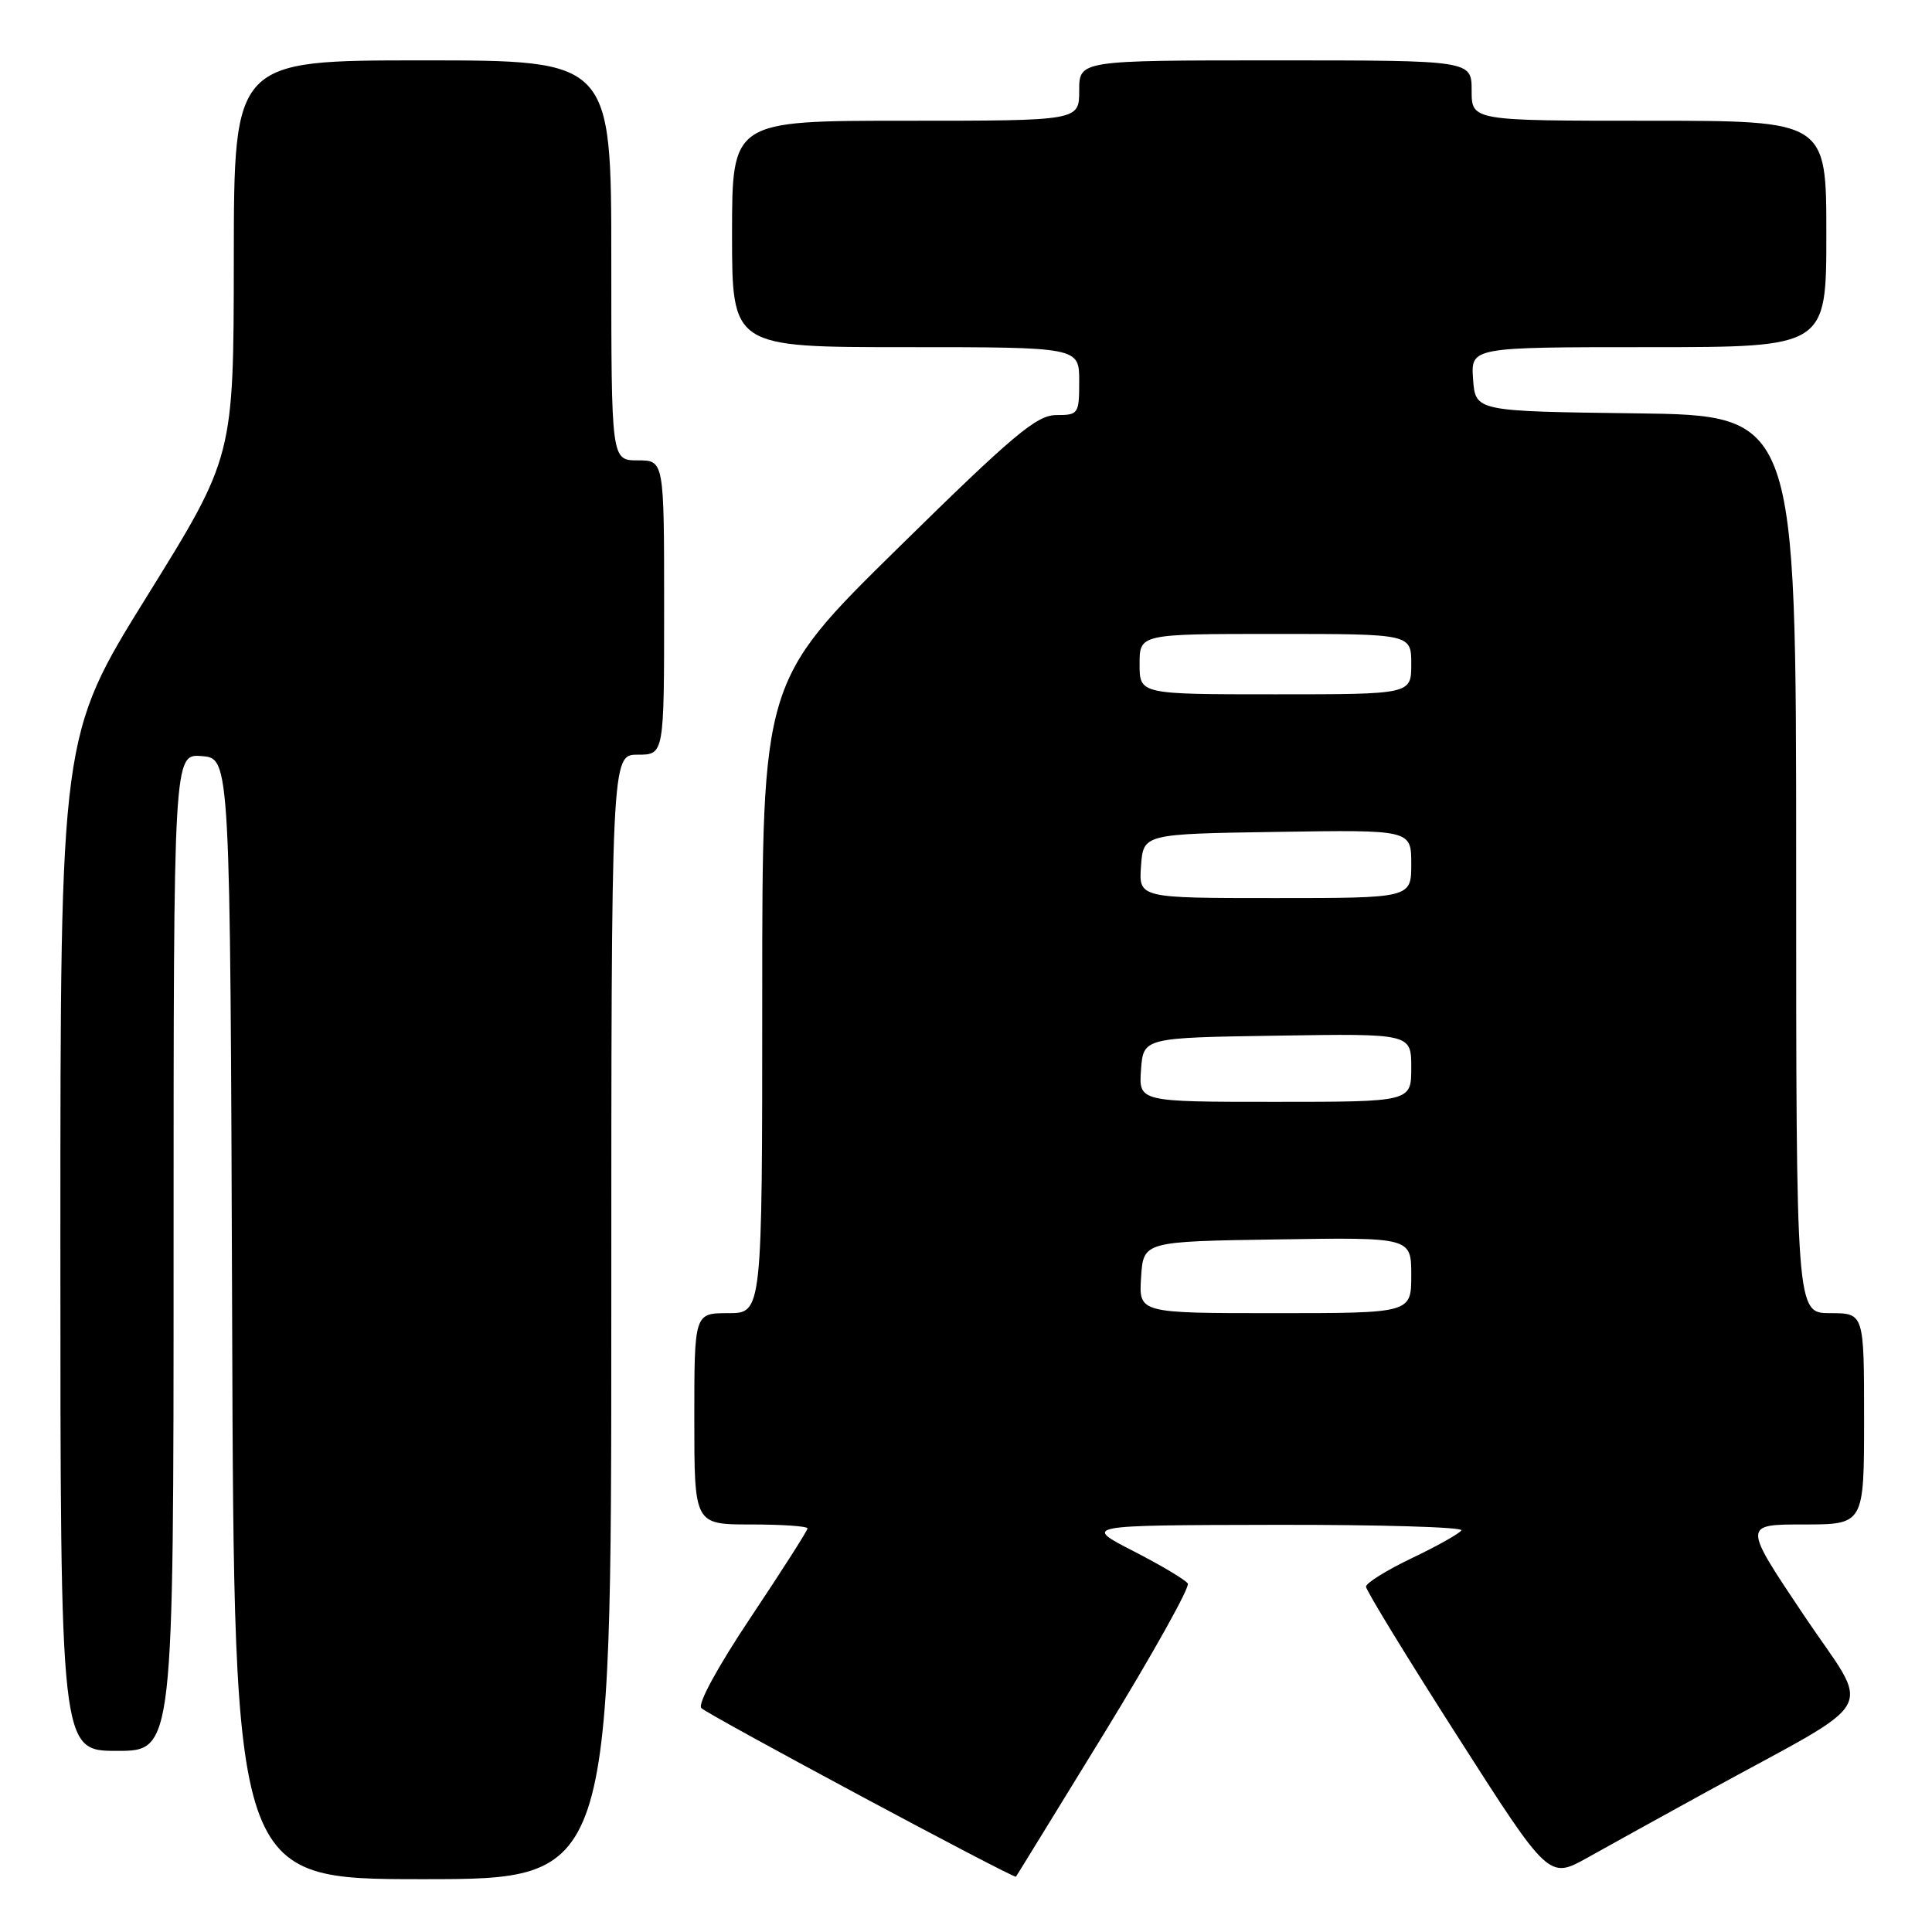 <?xml version="1.0" encoding="UTF-8" standalone="no"?>
<!DOCTYPE svg PUBLIC "-//W3C//DTD SVG 1.1//EN" "http://www.w3.org/Graphics/SVG/1.1/DTD/svg11.dtd" >
<svg xmlns="http://www.w3.org/2000/svg" xmlns:xlink="http://www.w3.org/1999/xlink" version="1.1" viewBox="0 0 256 256">
 <g >
 <path fill="currentColor"
d=" M 81.00 174.50 C 81.00 100.00 81.00 100.00 84.50 100.00 C 88.00 100.00 88.00 100.00 88.00 80.50 C 88.00 61.00 88.00 61.00 84.50 61.00 C 81.00 61.00 81.00 61.00 81.00 34.50 C 81.00 8.00 81.00 8.00 56.00 8.00 C 31.00 8.00 31.00 8.00 30.98 34.25 C 30.96 60.50 30.96 60.50 19.48 79.00 C 8.00 97.49 8.00 97.49 8.00 164.75 C 8.00 232.00 8.00 232.00 15.50 232.00 C 23.00 232.00 23.00 232.00 23.00 165.94 C 23.00 99.88 23.00 99.88 26.75 100.19 C 30.50 100.50 30.50 100.50 30.76 174.75 C 31.01 249.00 31.01 249.00 56.01 249.00 C 81.00 249.00 81.00 249.00 81.00 174.50 Z  M 146.35 229.60 C 152.72 219.20 157.69 210.30 157.39 209.83 C 157.10 209.35 153.85 207.41 150.18 205.53 C 143.50 202.10 143.50 202.10 168.81 202.05 C 182.73 202.02 193.90 202.35 193.64 202.78 C 193.37 203.21 190.42 204.87 187.08 206.46 C 183.73 208.06 181.00 209.76 181.00 210.24 C 181.00 210.72 186.45 219.64 193.12 230.06 C 205.23 249.01 205.23 249.01 210.37 246.14 C 213.19 244.56 220.22 240.67 226.00 237.50 C 249.67 224.50 248.03 227.48 238.96 213.94 C 230.96 202.00 230.96 202.00 238.98 202.00 C 247.00 202.00 247.00 202.00 247.00 188.00 C 247.00 174.00 247.00 174.00 242.50 174.00 C 238.00 174.00 238.00 174.00 238.00 114.52 C 238.00 55.04 238.00 55.04 216.75 54.77 C 195.50 54.50 195.50 54.50 195.19 50.25 C 194.89 46.00 194.89 46.00 218.44 46.00 C 242.00 46.00 242.00 46.00 242.00 31.00 C 242.00 16.00 242.00 16.00 218.50 16.00 C 195.00 16.00 195.00 16.00 195.00 12.00 C 195.00 8.00 195.00 8.00 169.00 8.00 C 143.00 8.00 143.00 8.00 143.00 12.00 C 143.00 16.00 143.00 16.00 120.00 16.00 C 97.00 16.00 97.00 16.00 97.00 31.00 C 97.00 46.00 97.00 46.00 120.00 46.00 C 143.00 46.00 143.00 46.00 143.00 50.50 C 143.00 54.85 142.90 55.00 139.96 55.00 C 137.37 55.00 134.28 57.59 118.96 72.65 C 101.00 90.30 101.00 90.30 101.00 132.15 C 101.00 174.00 101.00 174.00 96.50 174.00 C 92.00 174.00 92.00 174.00 92.00 188.00 C 92.00 202.00 92.00 202.00 99.50 202.00 C 103.62 202.00 107.00 202.23 107.00 202.52 C 107.00 202.81 103.63 208.08 99.52 214.24 C 95.13 220.81 92.40 225.80 92.93 226.33 C 93.86 227.26 134.38 248.98 134.62 248.67 C 134.70 248.58 139.97 239.99 146.35 229.60 Z  M 151.20 169.25 C 151.50 164.50 151.50 164.50 169.25 164.23 C 187.00 163.95 187.00 163.95 187.00 168.98 C 187.00 174.00 187.00 174.00 168.95 174.00 C 150.89 174.00 150.89 174.00 151.20 169.25 Z  M 151.19 141.75 C 151.50 137.50 151.50 137.50 169.25 137.23 C 187.00 136.95 187.00 136.95 187.00 141.48 C 187.00 146.00 187.00 146.00 168.94 146.00 C 150.89 146.00 150.89 146.00 151.19 141.75 Z  M 151.19 114.75 C 151.50 110.50 151.50 110.50 169.25 110.23 C 187.00 109.95 187.00 109.95 187.00 114.48 C 187.00 119.00 187.00 119.00 168.94 119.00 C 150.89 119.00 150.89 119.00 151.19 114.75 Z  M 151.00 88.00 C 151.00 84.00 151.00 84.00 169.00 84.00 C 187.00 84.00 187.00 84.00 187.00 88.00 C 187.00 92.00 187.00 92.00 169.00 92.00 C 151.00 92.00 151.00 92.00 151.00 88.00 Z "/>
</g>
</svg>